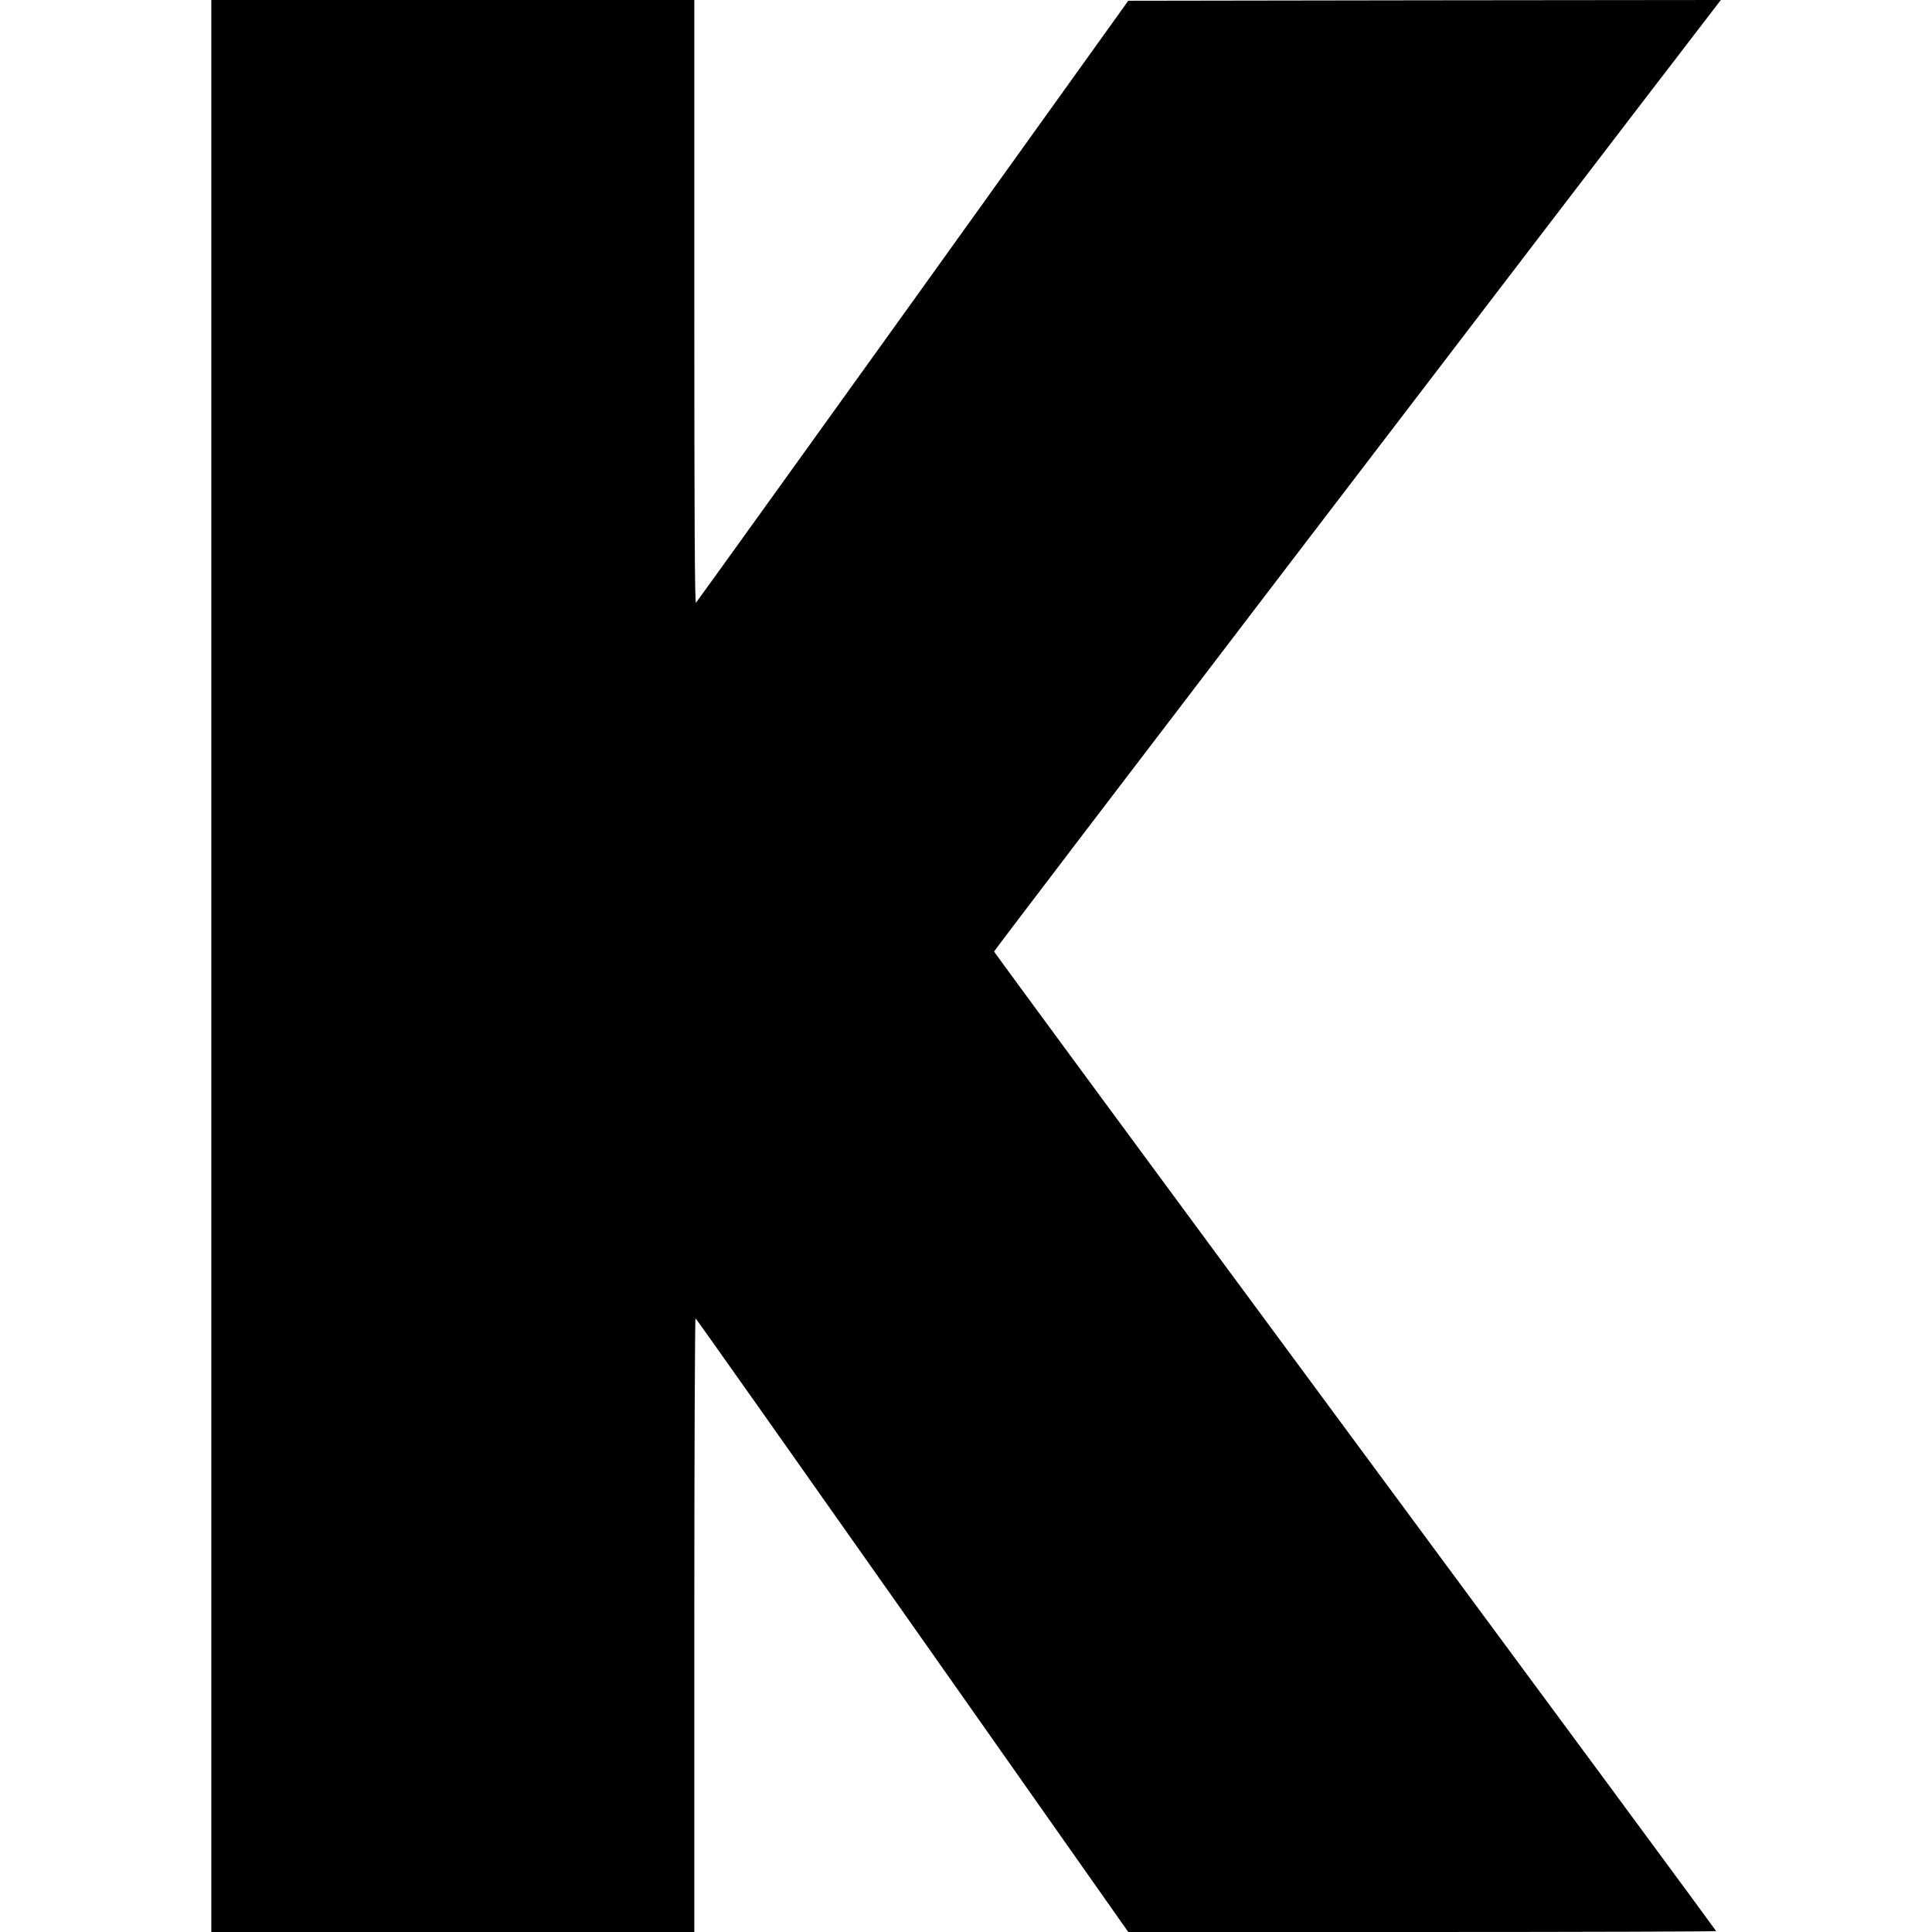 <?xml version="1.0" standalone="no"?>
<!DOCTYPE svg PUBLIC "-//W3C//DTD SVG 20010904//EN"
 "http://www.w3.org/TR/2001/REC-SVG-20010904/DTD/svg10.dtd">
<svg version="1.0" xmlns="http://www.w3.org/2000/svg"
 width="24px" height="24px" viewBox="0 0 1000 1280"
 preserveAspectRatio="xMidYMid meet">
<g transform="translate(0,1280) scale(0.1,-0.1)"
 stroke="none">
<path d="M0 6400 l0 -6400 1600 0 1600 0 0 2036 c0 1119 4 2033 8 2030 5 -3
652 -919 1438 -2035 l1429 -2031 1948 0 c1071 0 1947 3 1947 6 0 3 -1076 1462
-2392 3242 -1315 1780 -2391 3242 -2392 3248 -1 8 3695 4847 4732 6196 l83
108 -1963 -2 -1963 -3 -1426 -1989 c-785 -1093 -1432 -1993 -1438 -1999 -8 -8
-11 542 -11 1991 l0 2002 -1600 0 -1600 0 0 -6400z"/>
</g>
</svg>